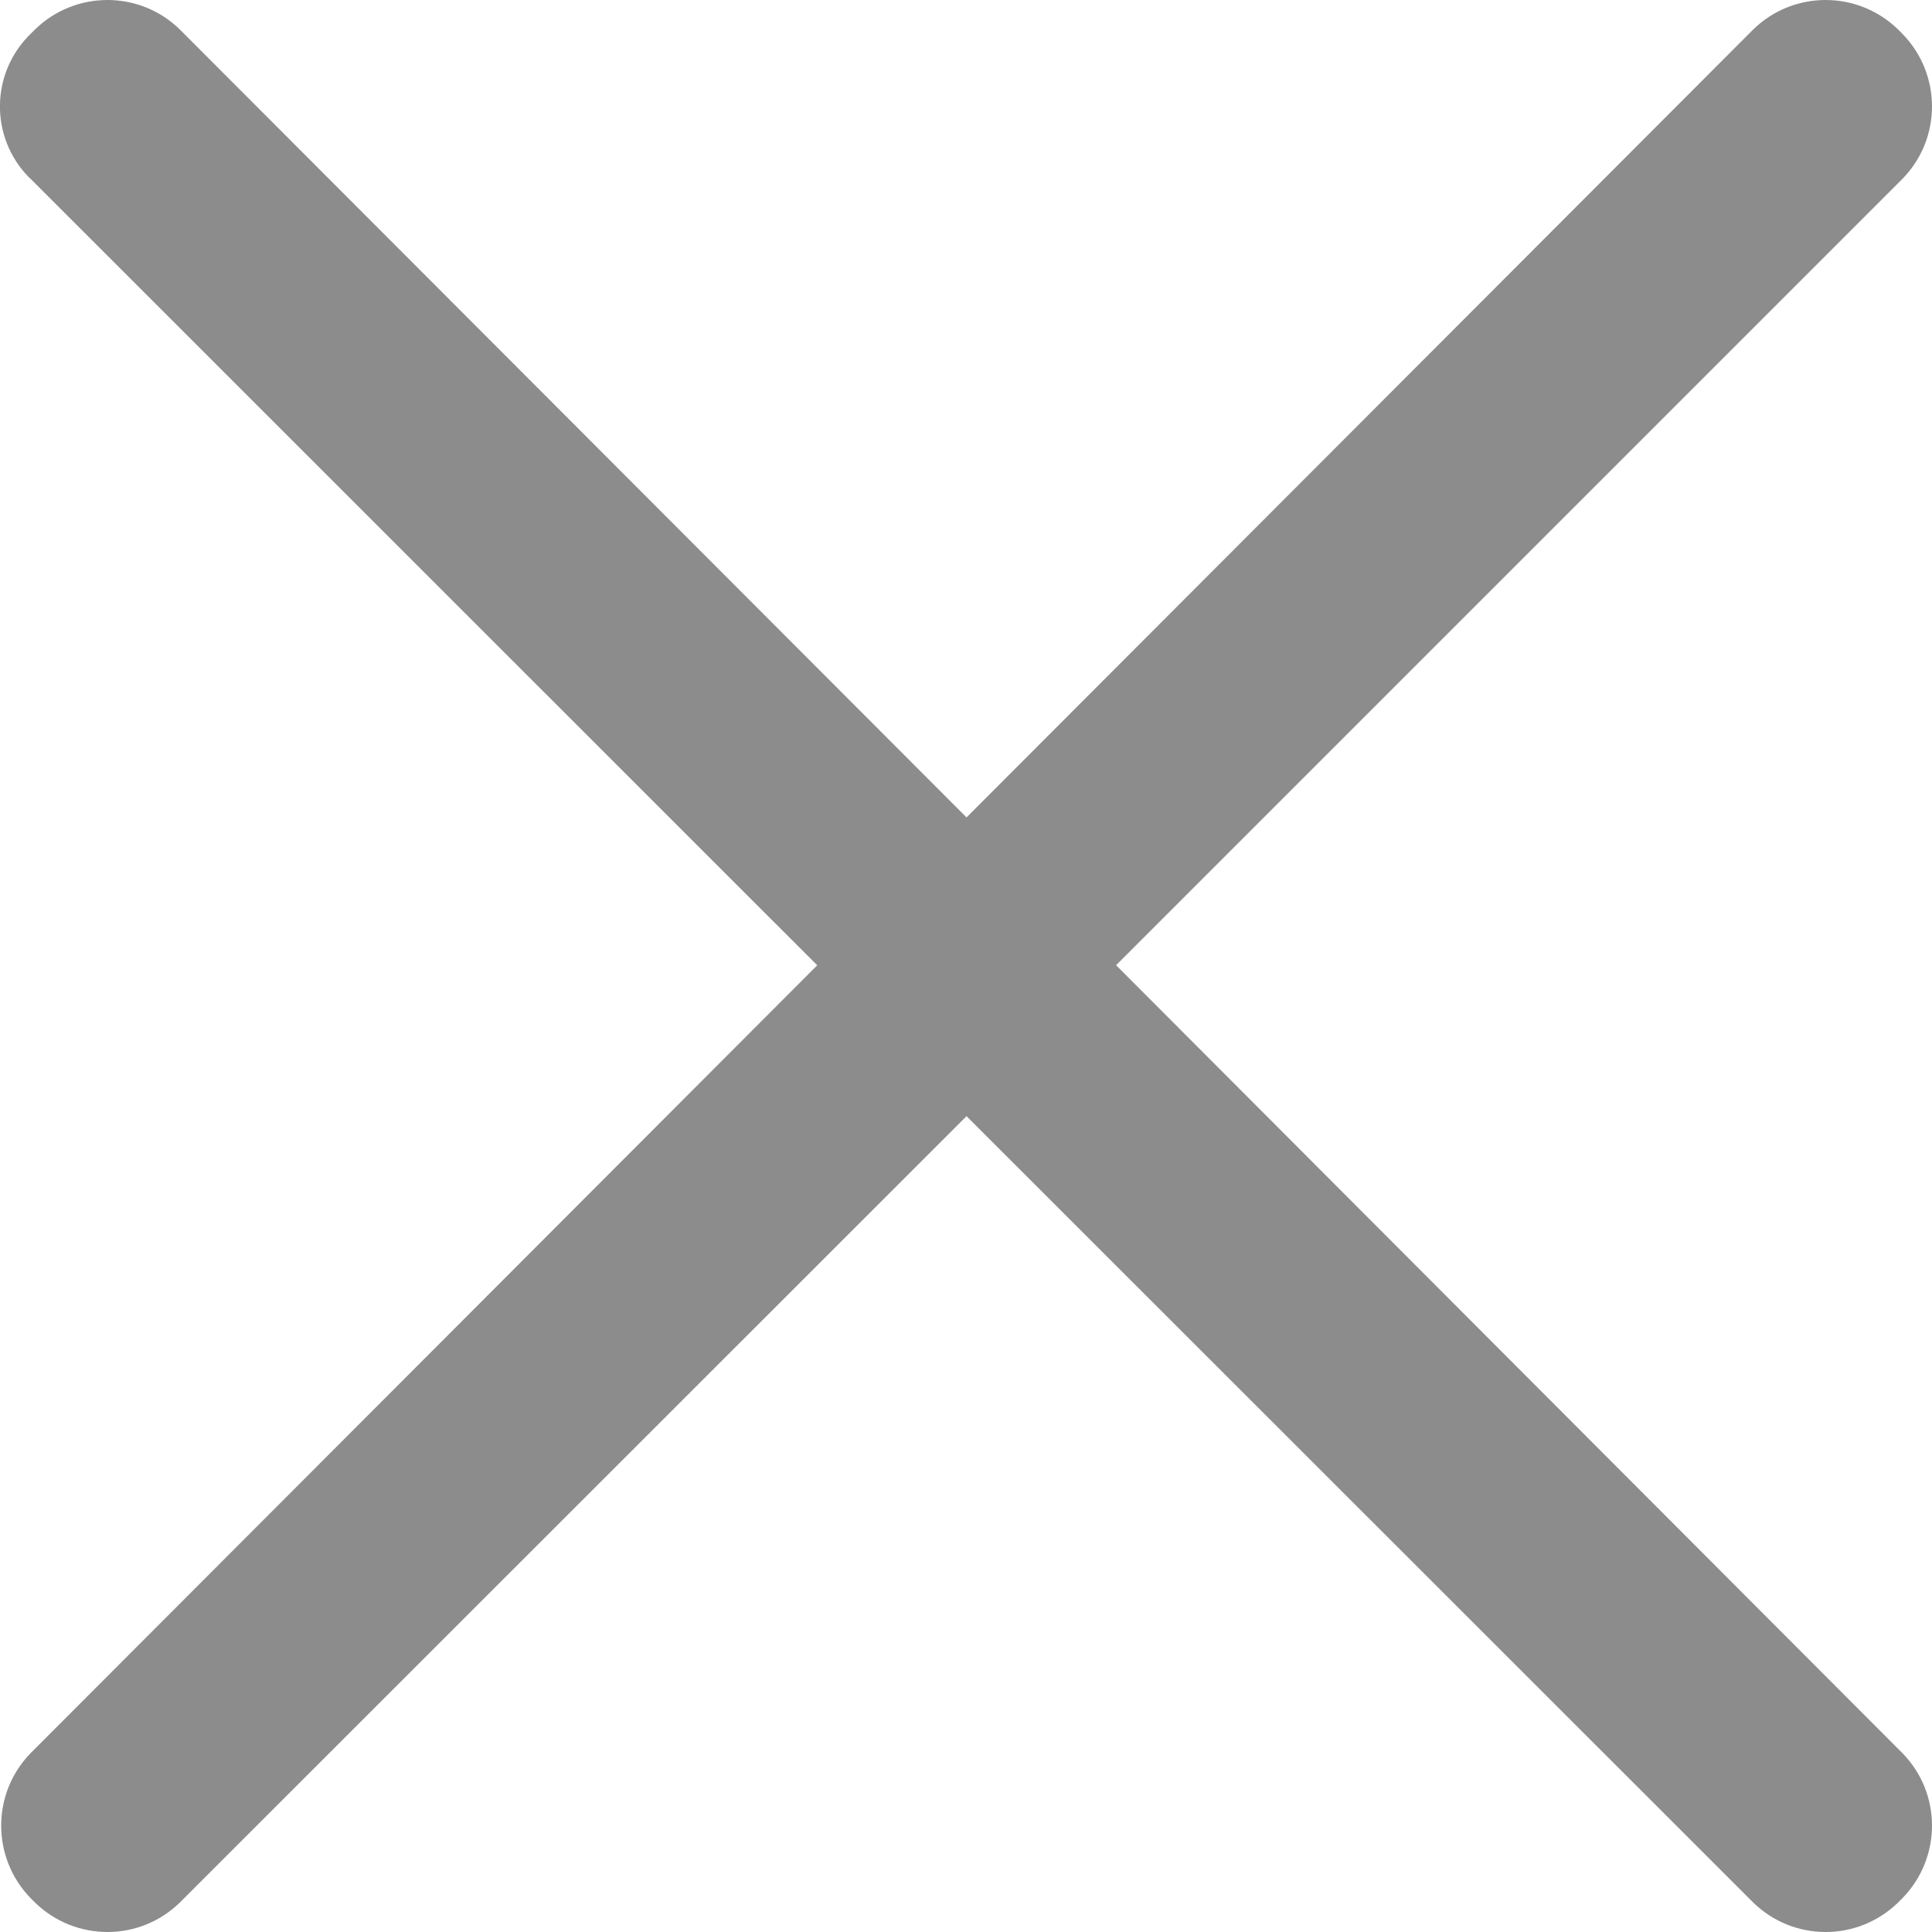 <svg width="11" height="11" viewBox="0 0 11 11" fill="none" xmlns="http://www.w3.org/2000/svg">
<path opacity="0.45" d="M6.354 5.496L10.832 1.018C11.056 0.789 11.056 0.423 10.832 0.193L10.807 0.168C10.577 -0.056 10.211 -0.056 9.982 0.168L5.503 4.654L1.024 0.168C0.795 -0.056 0.429 -0.056 0.199 0.168L0.174 0.193L0.174 0.193C-0.054 0.415 -0.059 0.78 0.163 1.008C0.167 1.011 0.17 1.015 0.174 1.018L4.653 5.496L0.174 9.982C-0.049 10.211 -0.049 10.577 0.174 10.807L0.199 10.832H0.199C0.429 11.056 0.795 11.056 1.024 10.832L5.503 6.355L9.982 10.832C10.211 11.056 10.577 11.056 10.807 10.832L10.832 10.807C11.056 10.577 11.056 10.211 10.832 9.982L6.354 5.495V5.496Z" fill="currentColor"/>
</svg>
